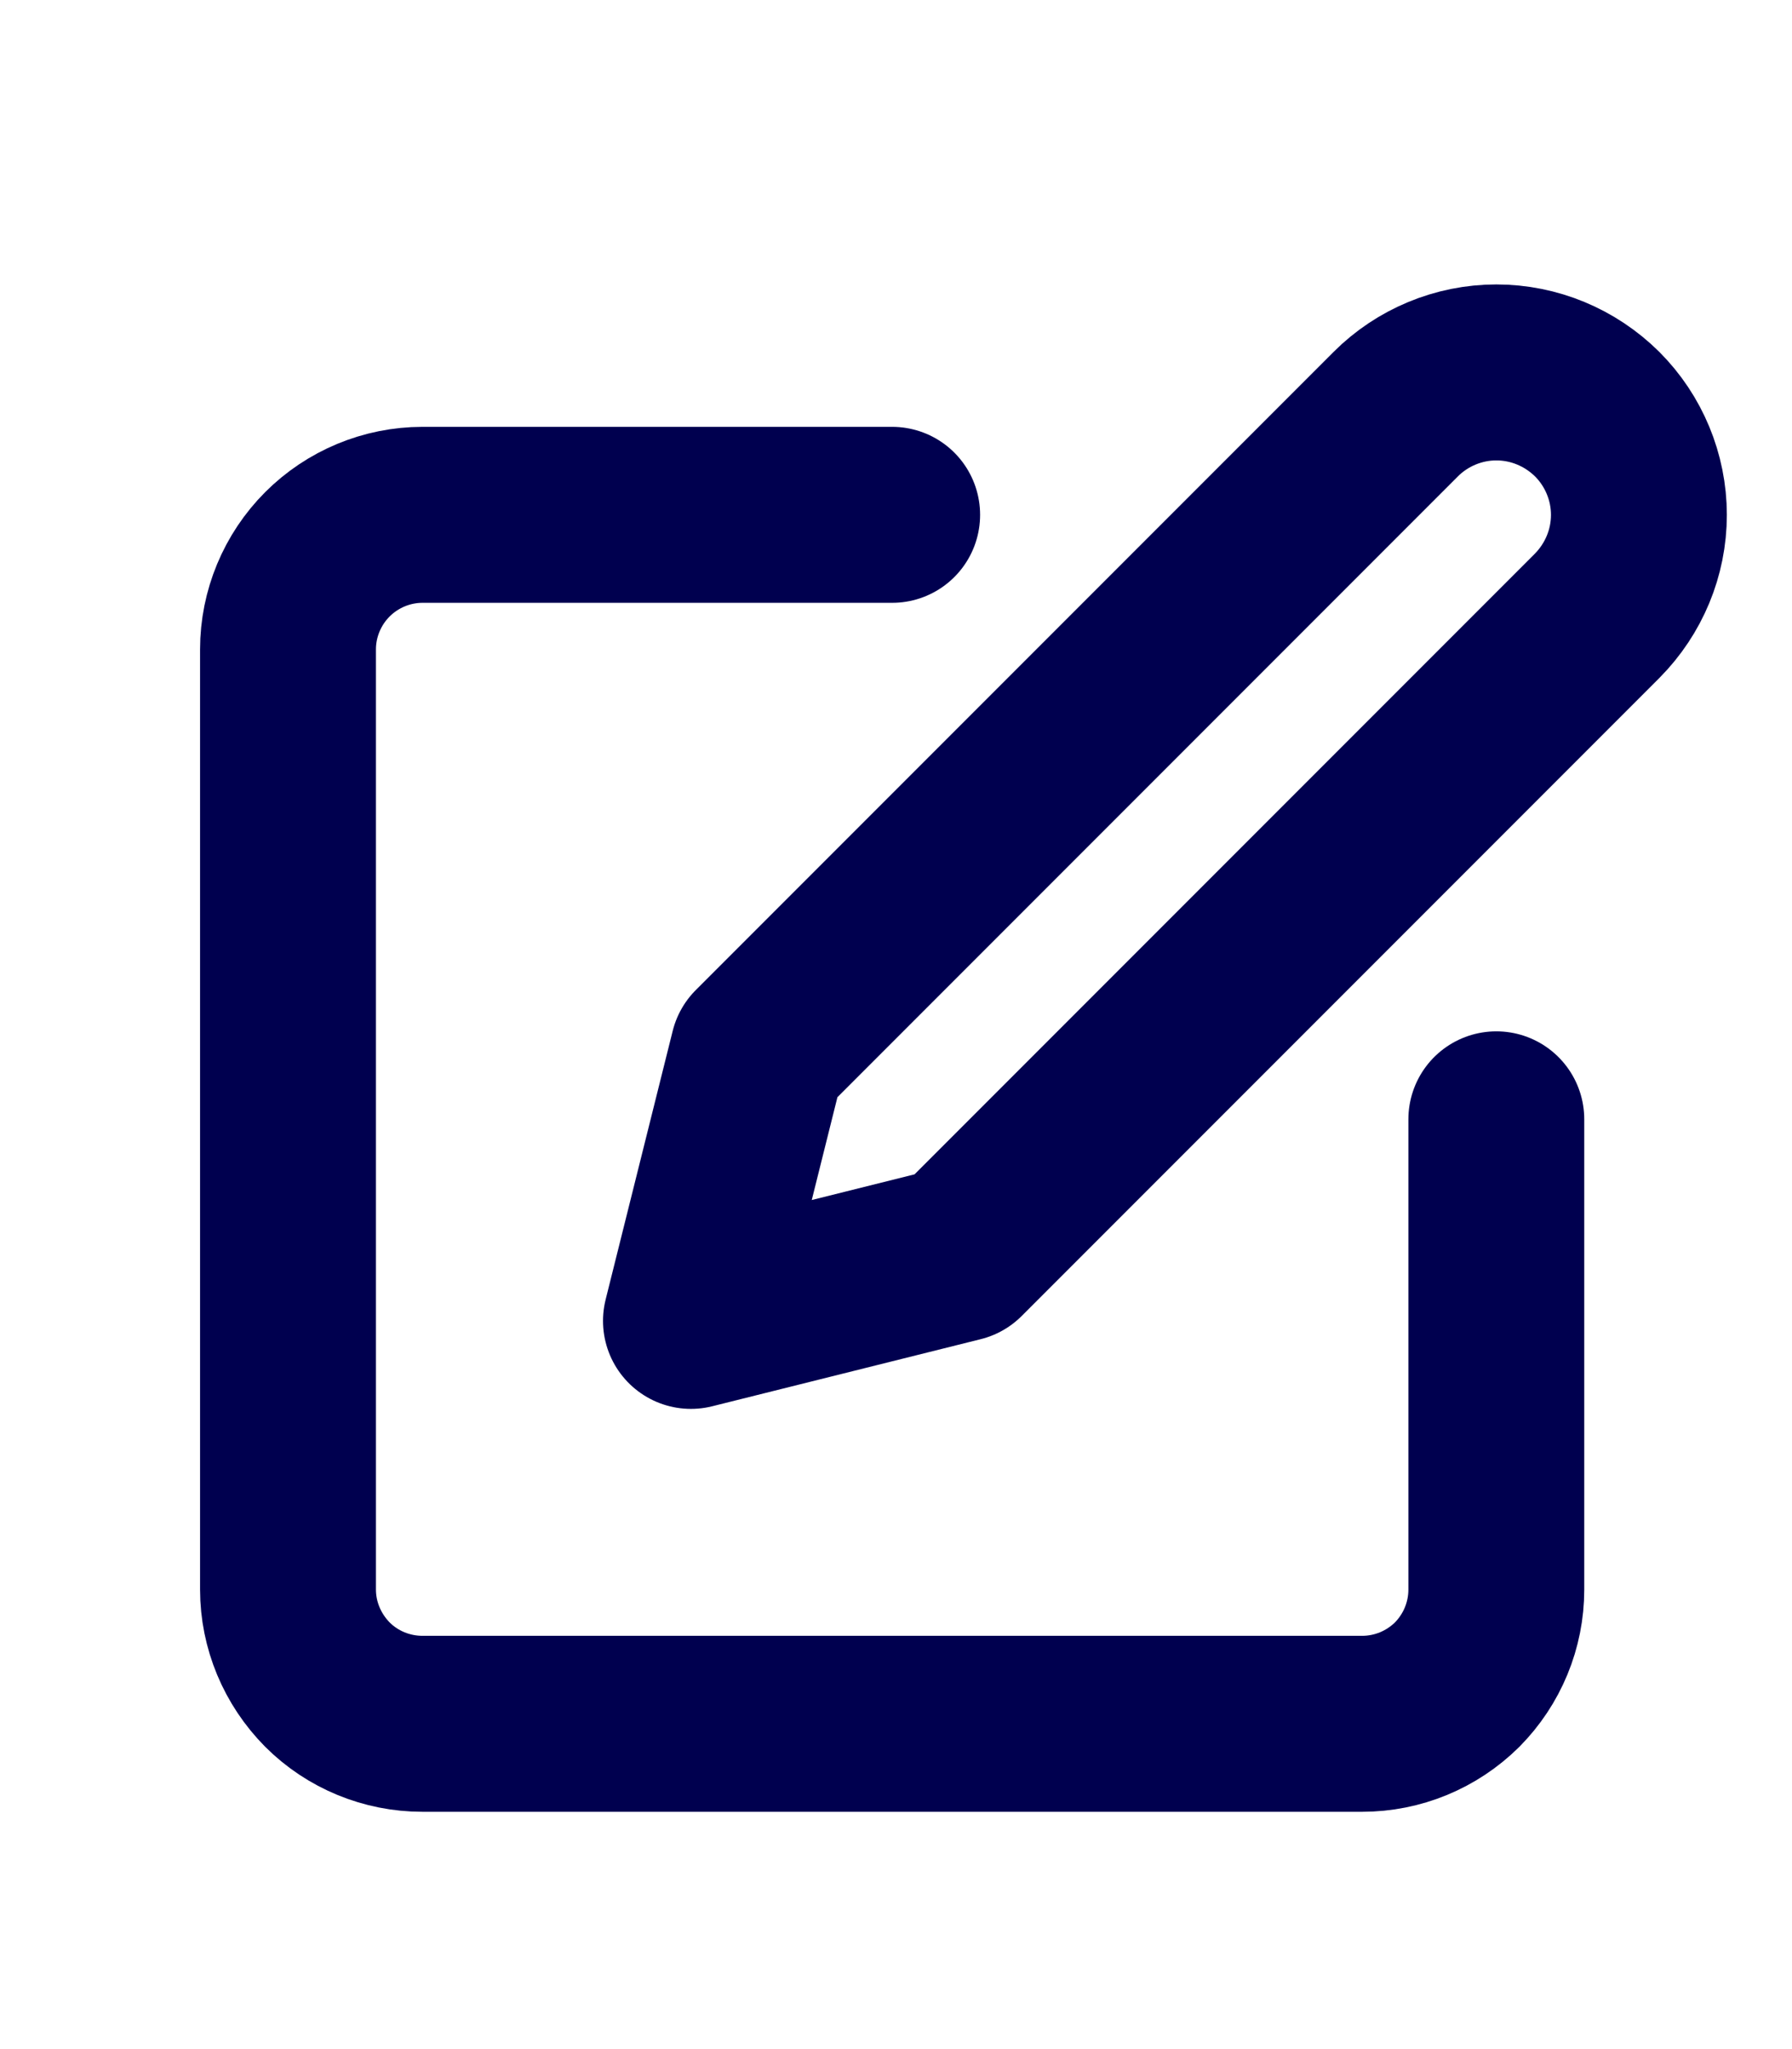 <svg width="7" height="8" viewBox="0 0 7 8" fill="none" xmlns="http://www.w3.org/2000/svg">
<g clip-path="url(#clip0_321_140)">
<path d="M3.485 2.01H1.65C1.511 2.01 1.377 2.066 1.279 2.164C1.181 2.262 1.125 2.396 1.125 2.535V6.206C1.125 6.345 1.181 6.478 1.279 6.577C1.377 6.675 1.511 6.73 1.65 6.73H5.321C5.46 6.73 5.593 6.675 5.692 6.577C5.79 6.478 5.845 6.345 5.845 6.206V4.37" stroke="#00004F" stroke-width="0.687" stroke-linecap="round" stroke-linejoin="round"/>
<path d="M5.452 1.617C5.556 1.513 5.698 1.454 5.845 1.454C5.993 1.454 6.134 1.513 6.239 1.617C6.343 1.721 6.402 1.863 6.402 2.01C6.402 2.158 6.343 2.299 6.239 2.404L3.748 4.895L2.699 5.157L2.961 4.108L5.452 1.617Z" stroke="#00004F" stroke-width="0.687" stroke-linecap="round" stroke-linejoin="round"/>
</g>
<defs>
<clipPath id="clip0_321_140">
<rect width="6.293" height="6.293" fill="white" transform="translate(0.601 0.961)"/>
</clipPath>
</defs>
</svg>
